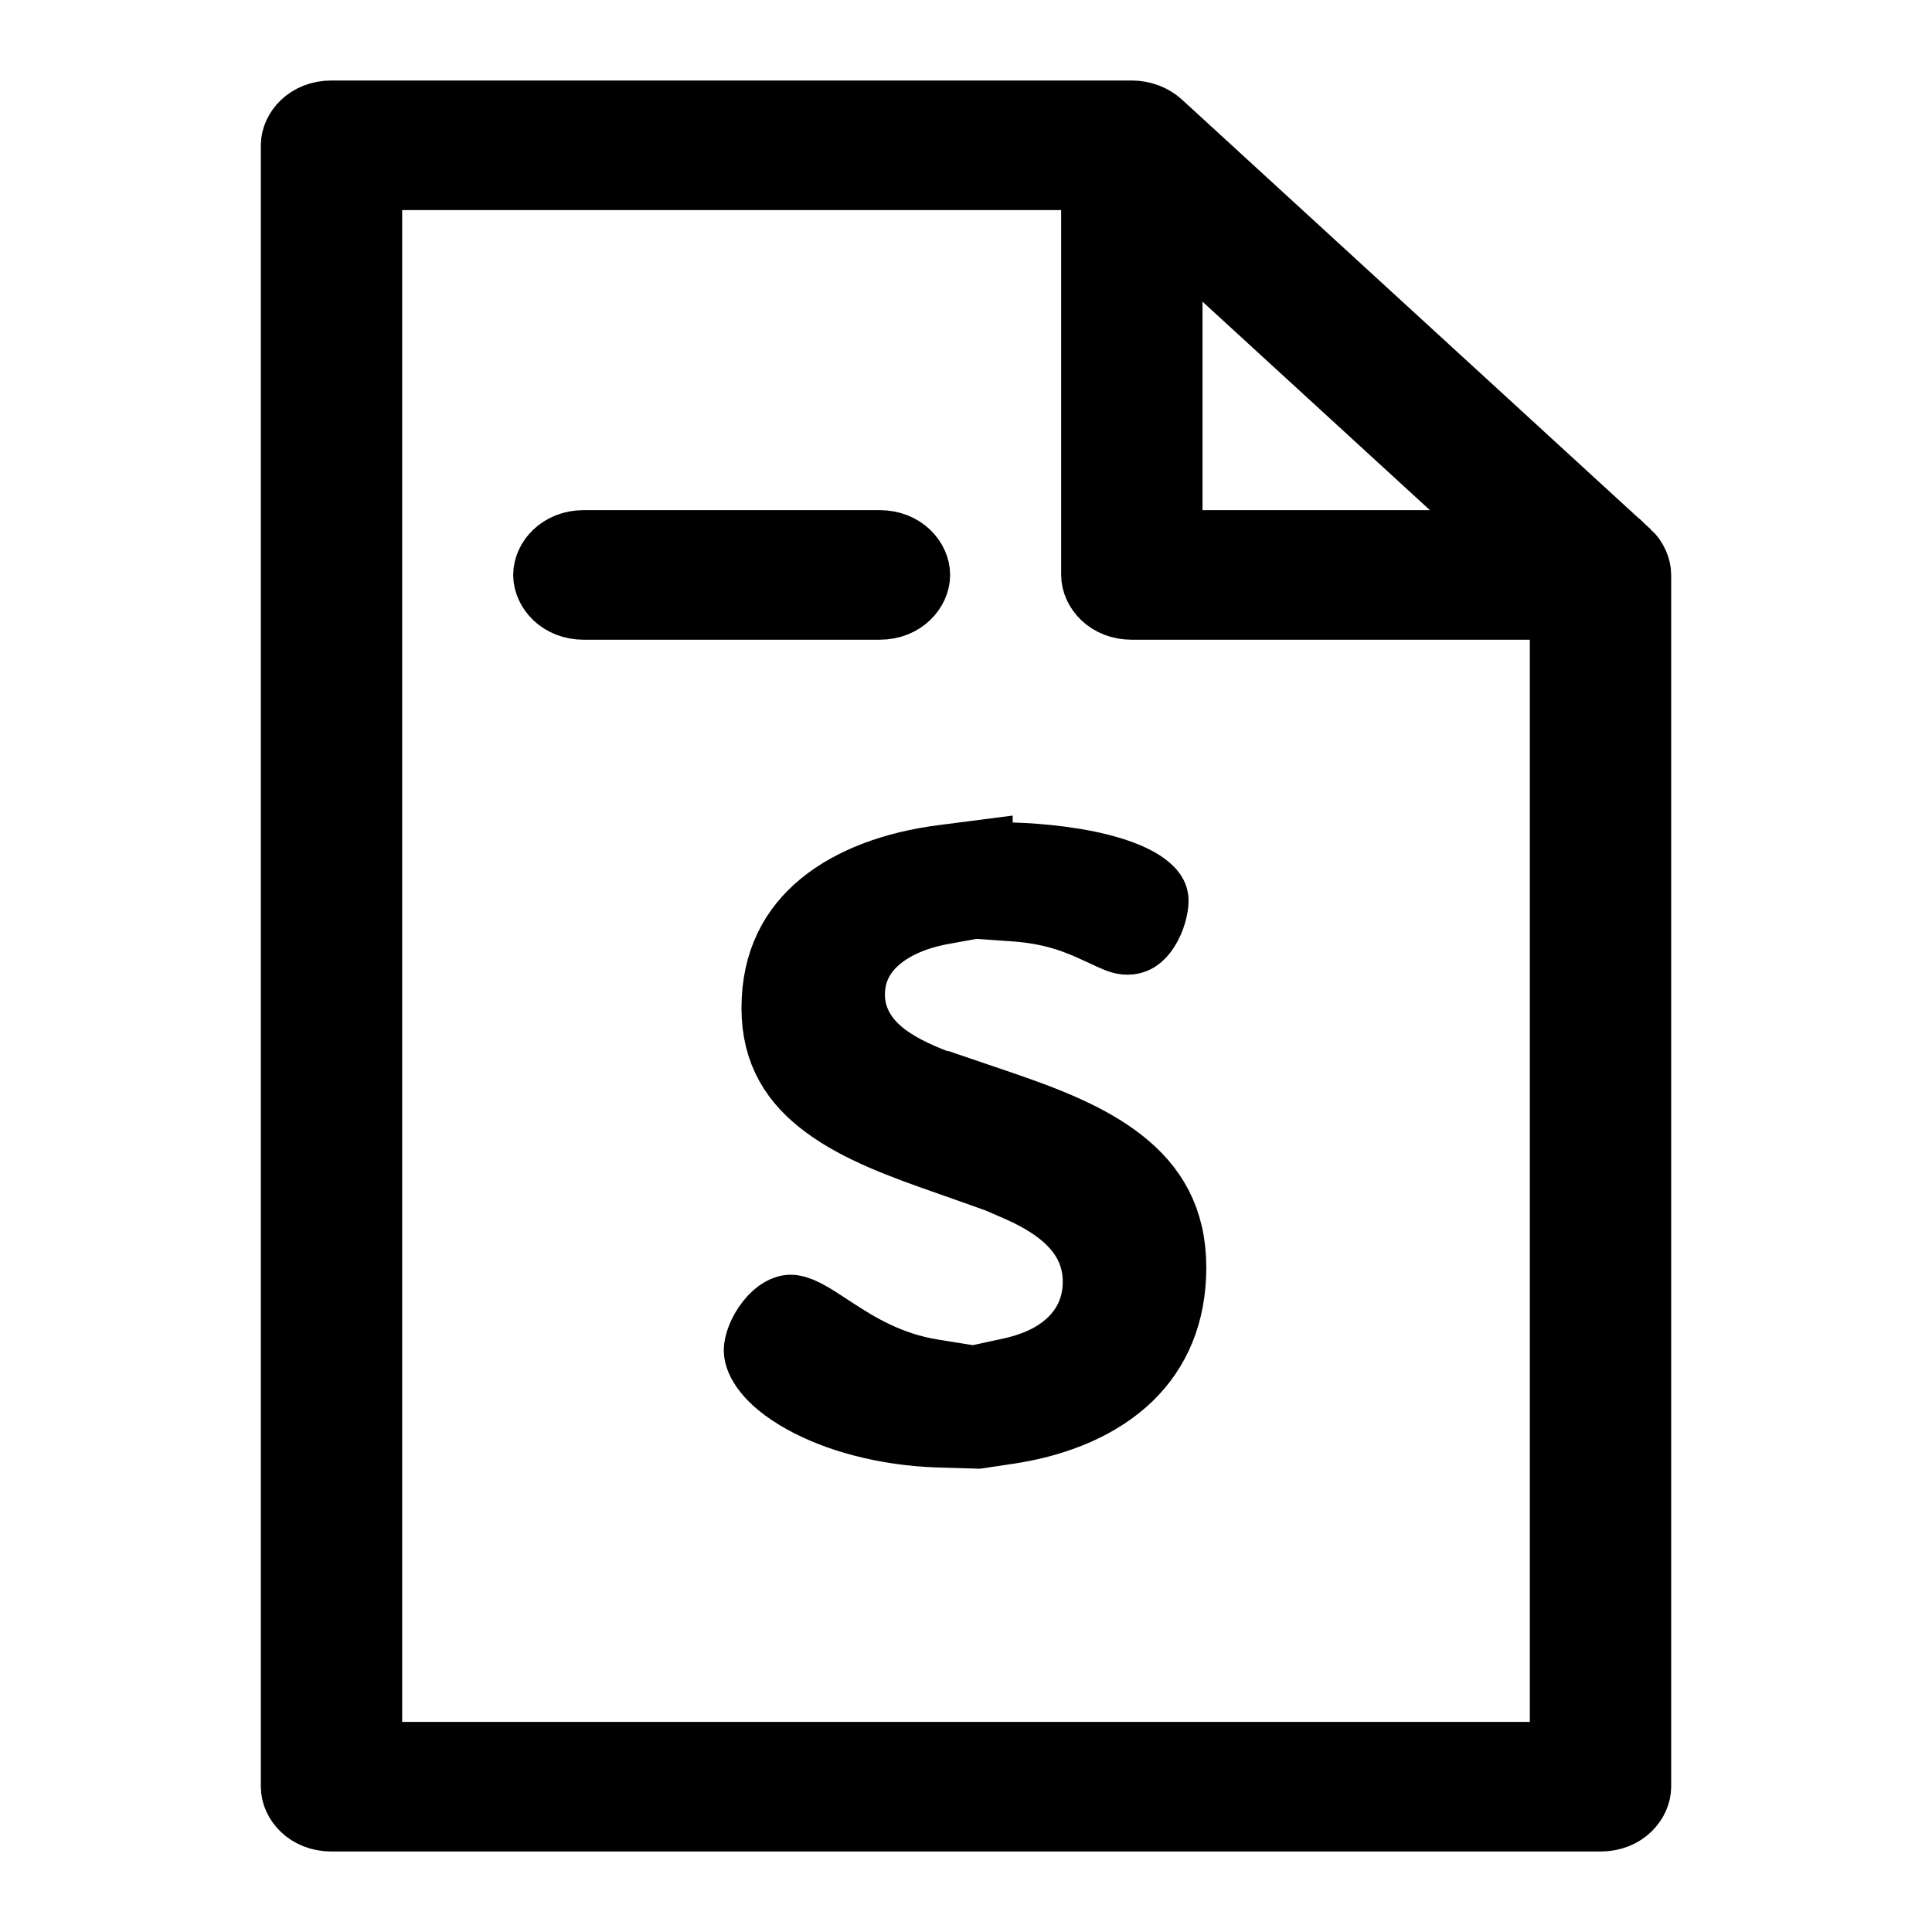 <svg width="24" height="24" viewBox="0 0 24 24" fill="none" xmlns="http://www.w3.org/2000/svg">
<path d="M20.165 6.941L20.166 6.941C20.228 6.999 20.26 7.08 20.26 7.142V22.195C20.26 22.323 20.133 22.5 19.882 22.5H4.118C3.867 22.5 3.74 22.323 3.74 22.195V1.805C3.74 1.677 3.867 1.5 4.118 1.5H14.06C14.174 1.5 14.277 1.544 14.343 1.604L14.343 1.604L20.165 6.941ZM15.276 3.379L14.438 2.612V3.748V6.337V6.837H14.938H17.762H19.048L18.1 5.968L15.276 3.379ZM19.004 21.89H19.504V21.39V7.947V7.447H19.004H14.06C13.809 7.447 13.682 7.27 13.682 7.142V2.61V2.11H13.182H4.996H4.496V2.61V21.39V21.89H4.996H19.004Z" fill="black" stroke="black"/>
<path d="M11.716 10.747L12.08 10.7V10.703L12.565 10.717C12.925 10.728 13.418 10.776 13.804 10.899C13.999 10.961 14.13 11.031 14.203 11.095C14.265 11.148 14.265 11.175 14.265 11.191V11.191C14.265 11.211 14.26 11.259 14.242 11.323C14.224 11.384 14.198 11.444 14.166 11.494C14.104 11.592 14.053 11.608 14.008 11.608C13.951 11.608 13.917 11.593 13.708 11.495C13.69 11.487 13.671 11.478 13.651 11.469C13.412 11.358 13.094 11.229 12.615 11.196L12.274 11.172V11.128L12.103 11.16L12.08 11.158V11.164L11.684 11.236C11.045 11.353 10.493 11.721 10.493 12.355C10.493 12.709 10.677 12.97 10.891 13.147C11.093 13.313 11.35 13.432 11.594 13.526L12.274 13.789V13.752L12.418 13.801C12.976 13.992 13.501 14.196 13.887 14.504C14.248 14.791 14.485 15.163 14.485 15.745C14.485 16.311 14.29 16.736 13.97 17.047C13.641 17.365 13.146 17.595 12.506 17.69L12.143 17.744L11.667 17.73C11.004 17.709 10.419 17.542 10.015 17.317C9.578 17.073 9.491 16.85 9.491 16.775C9.491 16.723 9.527 16.594 9.623 16.474C9.718 16.354 9.796 16.335 9.821 16.335C9.839 16.335 9.88 16.34 9.968 16.385C10.05 16.427 10.134 16.482 10.254 16.561C10.274 16.574 10.295 16.587 10.317 16.602C10.607 16.791 11.011 17.044 11.572 17.134L11.958 17.196V17.248L12.097 17.218L12.152 17.227V17.207L12.563 17.118C12.815 17.064 13.09 16.963 13.31 16.774C13.547 16.572 13.702 16.283 13.702 15.924C13.702 15.214 13.098 14.862 12.656 14.671L11.958 14.368V14.405L11.817 14.355C11.242 14.155 10.706 13.959 10.308 13.664C9.938 13.39 9.711 13.05 9.711 12.523C9.711 11.966 9.927 11.58 10.264 11.303C10.617 11.012 11.128 10.823 11.716 10.747Z" fill="black" stroke="black"/>
<path d="M10.925 6.837C11.176 6.837 11.303 7.013 11.303 7.142C11.303 7.27 11.176 7.447 10.925 7.447H7.253C7.002 7.447 6.875 7.27 6.875 7.142C6.875 7.013 7.002 6.837 7.253 6.837H10.925Z" fill="black" stroke="black"/>
</svg>
